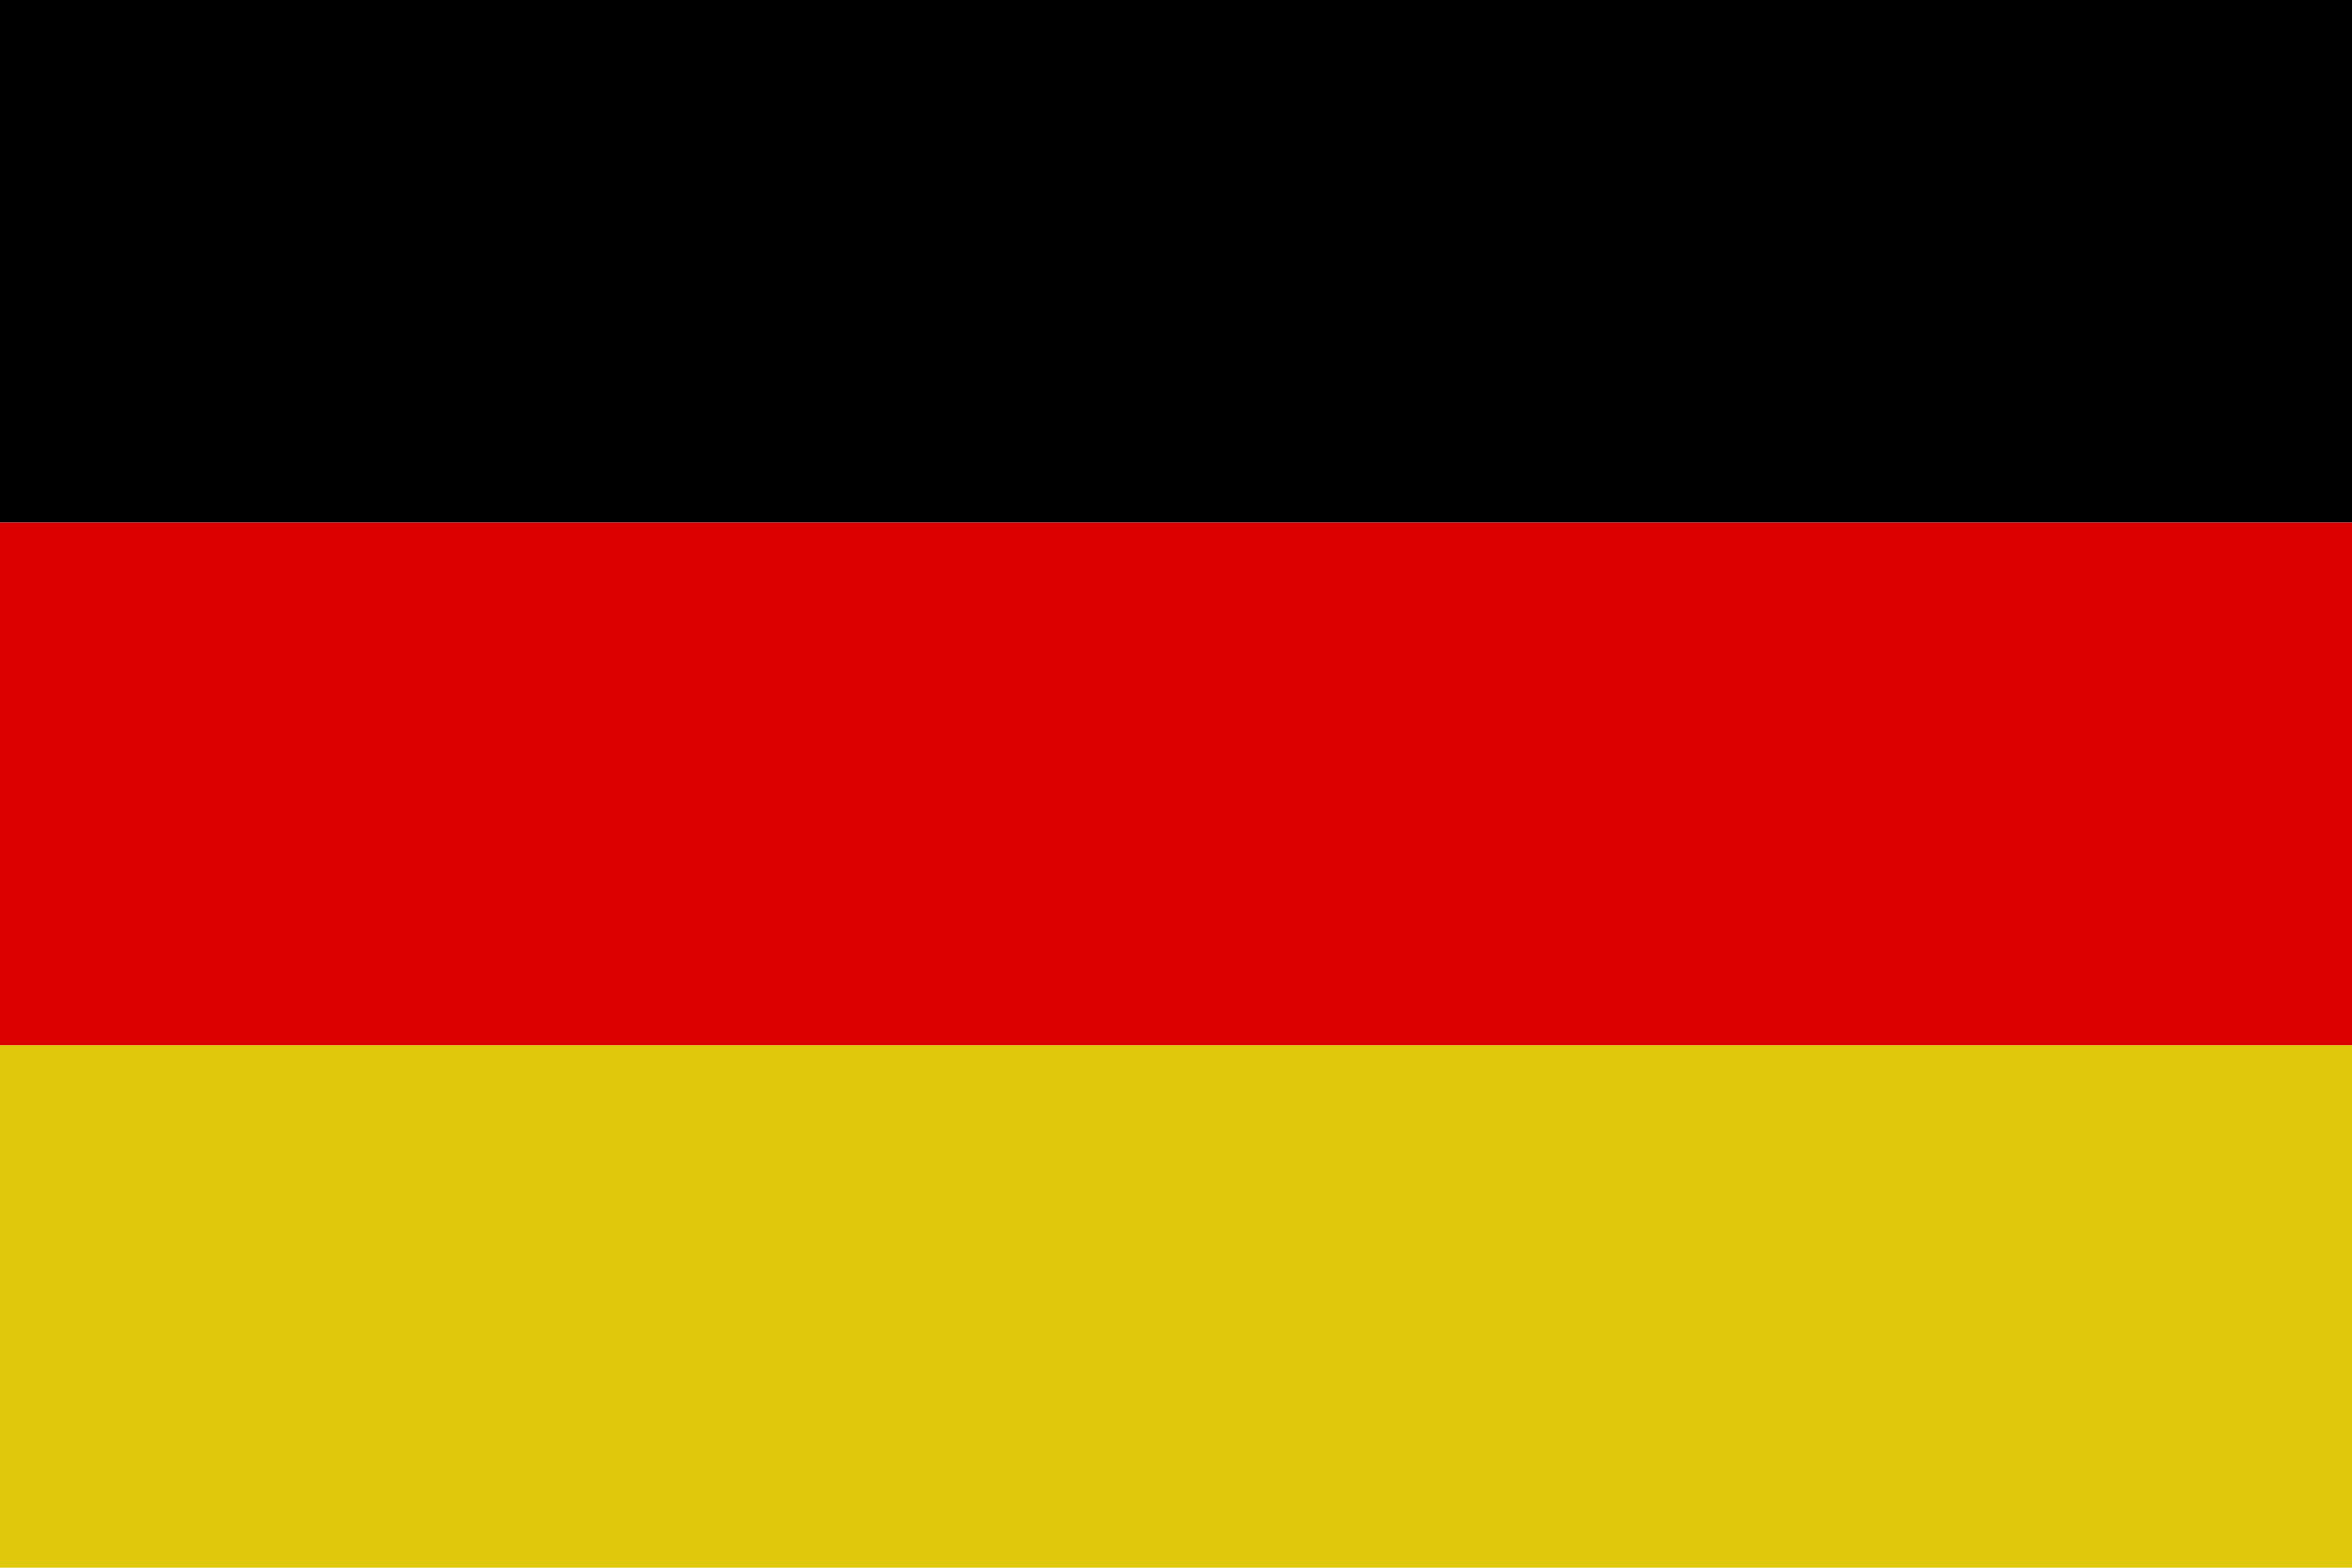 <svg width="27" height="18" viewBox="0 0 27 18" fill="none" xmlns="http://www.w3.org/2000/svg">
<path d="M0 12H27V18H0V12Z" fill="#E0C90D"/>
<path d="M0 0H27V6H0V0Z" fill="black"/>
<path d="M0 6H27V12H0V6Z" fill="#DD0000"/>
</svg>
